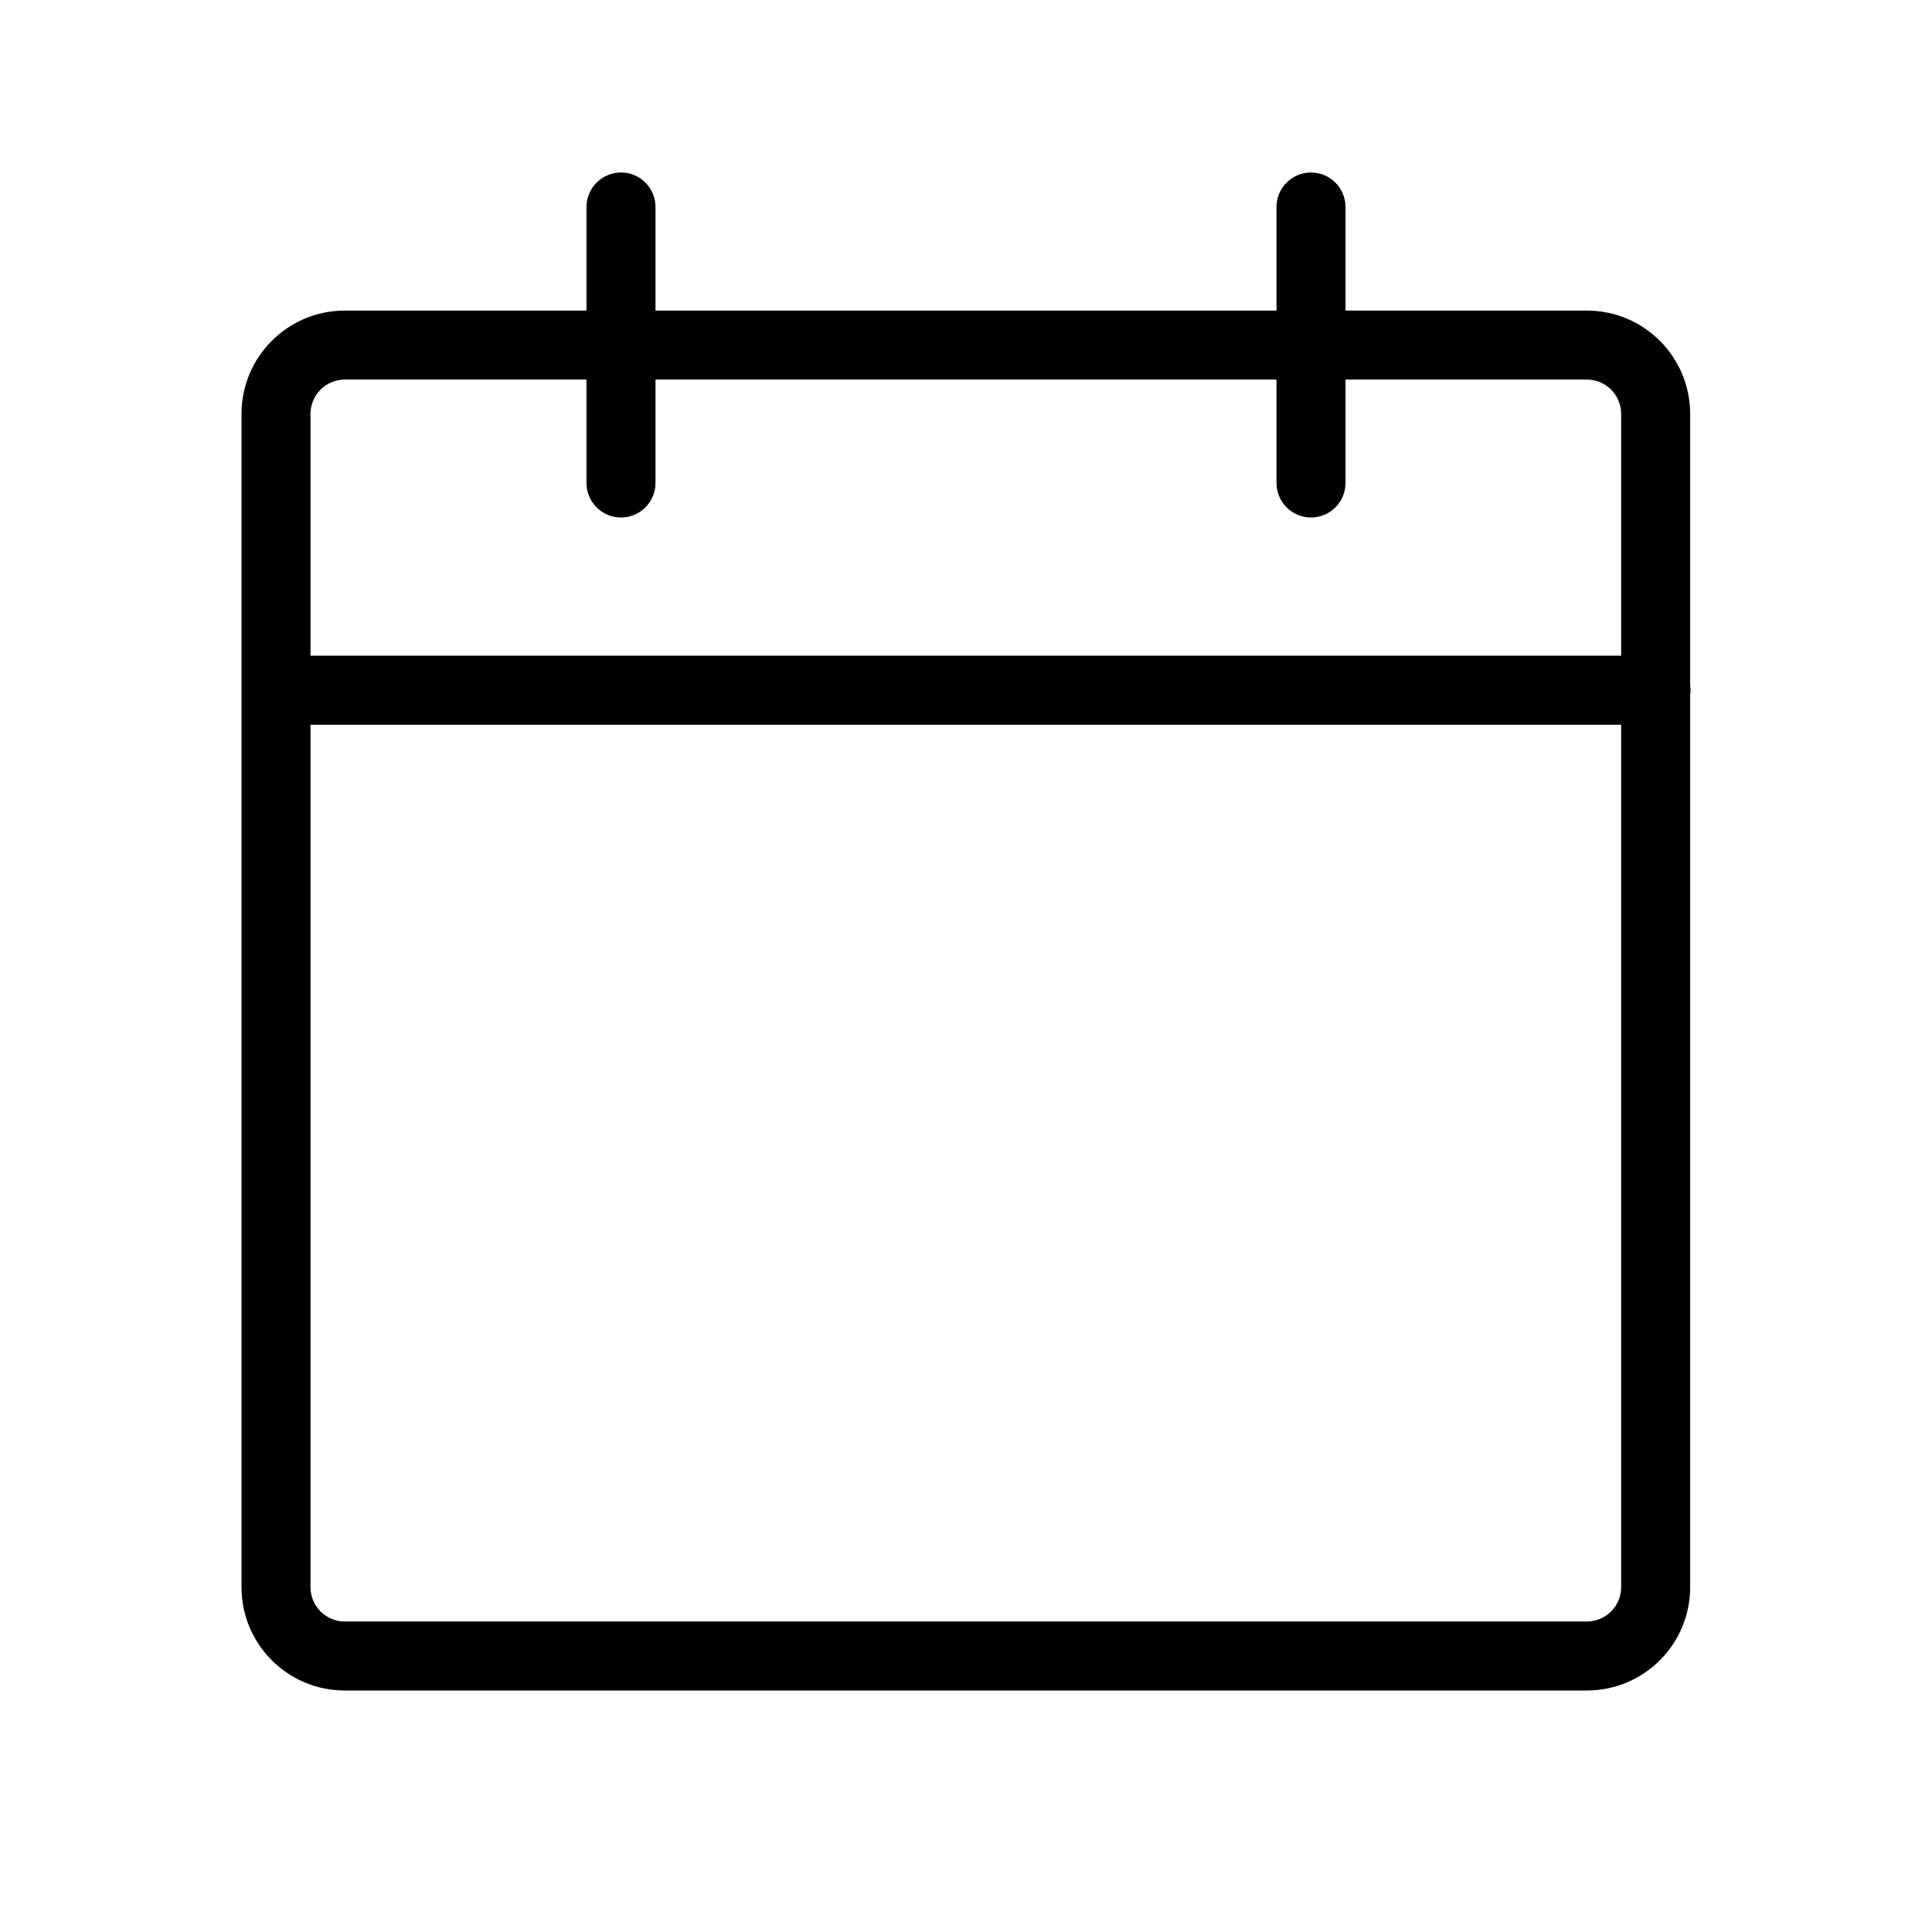 <svg width="28" height="28" viewBox="0 0 28 28" fill="currentColor" xmlns="http://www.w3.org/2000/svg">
<path fill-rule="evenodd" clip-rule="evenodd" d="M9 2.5C9.276 2.5 9.5 2.724 9.5 3V4.501H18.5V3C18.5 2.724 18.724 2.5 19 2.5C19.276 2.5 19.5 2.724 19.5 3V4.501H22.997C23.825 4.501 24.495 5.172 24.495 6V9.934C24.498 9.957 24.5 9.979 24.5 10.003C24.5 10.026 24.498 10.048 24.495 10.071V23.002C24.495 23.83 23.825 24.5 22.997 24.5H4.998C4.17 24.5 3.5 23.83 3.5 23.002V6C3.5 5.172 4.17 4.501 4.998 4.501H8.5V3C8.5 2.724 8.724 2.5 9 2.5ZM8.5 5.501H4.998C4.722 5.501 4.5 5.724 4.5 6V9.503H23.495V6C23.495 5.724 23.273 5.501 22.997 5.501H19.5V7C19.5 7.276 19.276 7.5 19 7.5C18.724 7.5 18.5 7.276 18.5 7V5.501H9.5V7C9.5 7.276 9.276 7.5 9 7.5C8.724 7.5 8.5 7.276 8.5 7V5.501ZM23.495 10.503H4.5V23.002C4.5 23.278 4.722 23.5 4.998 23.5H22.997C23.273 23.5 23.495 23.278 23.495 23.002V10.503Z"/>
</svg>
